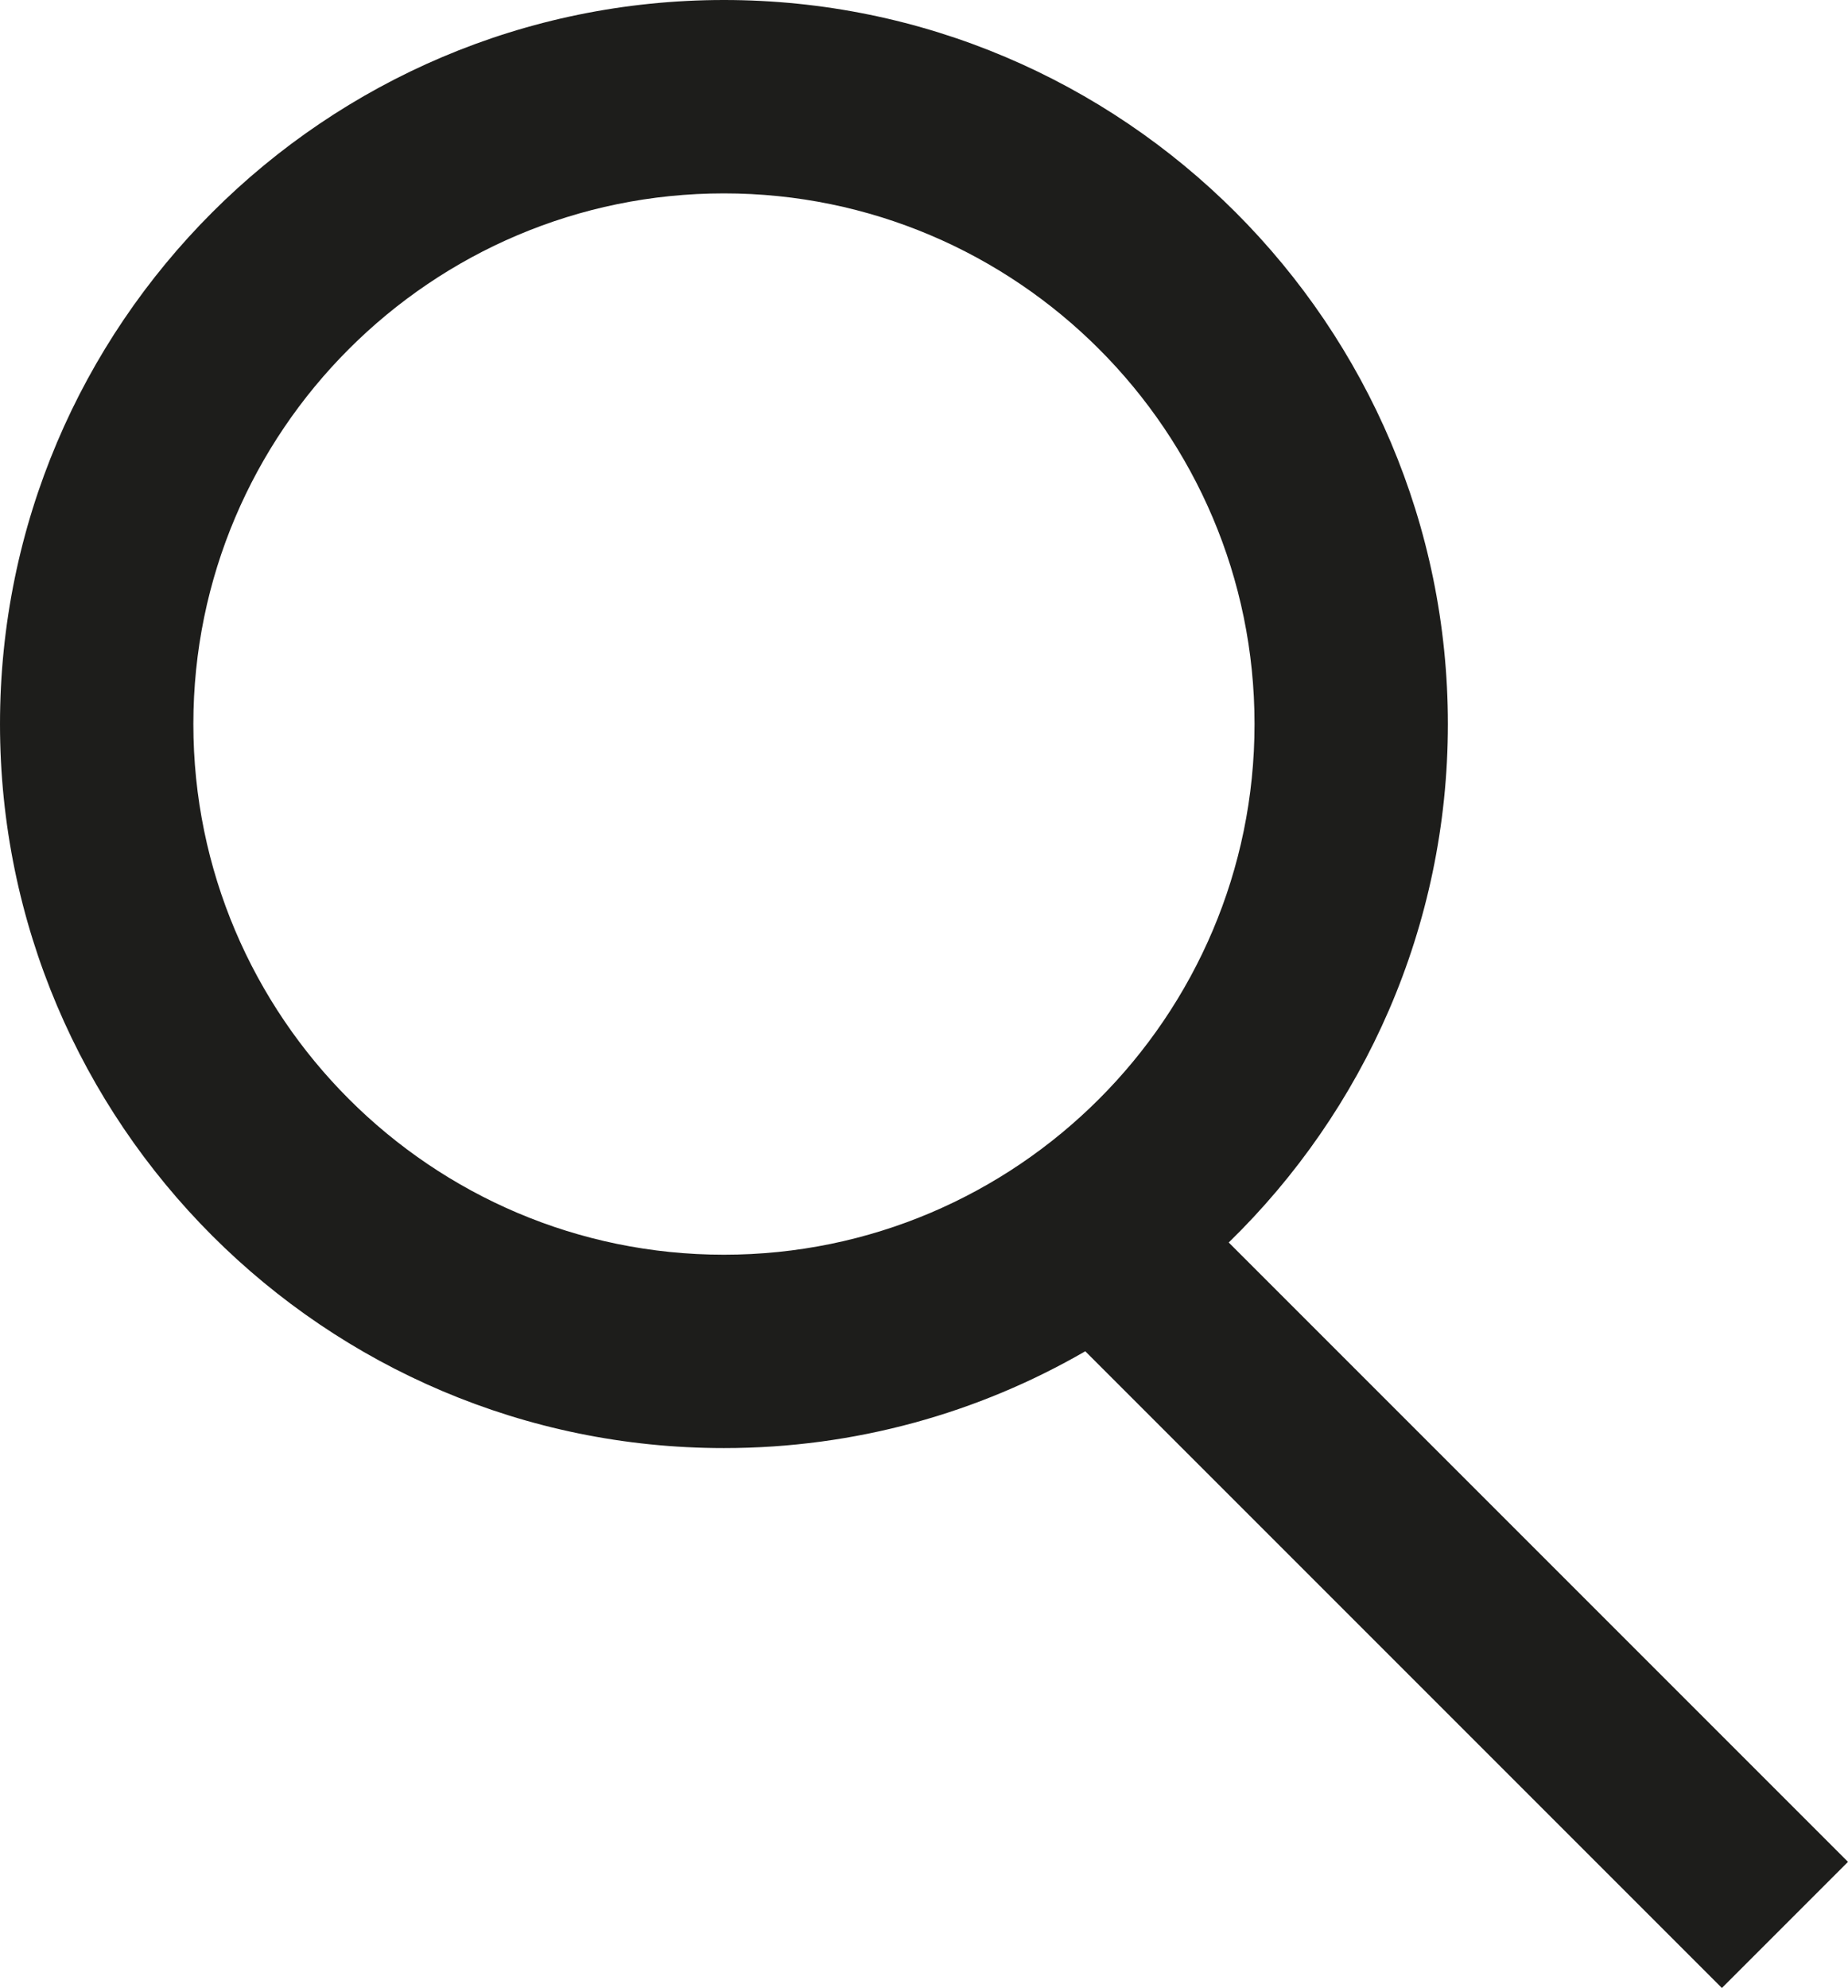 <?xml version="1.0" encoding="UTF-8"?>
<svg id="b" data-name="Livello 2" xmlns="http://www.w3.org/2000/svg" width="146.226mm" height="157.28mm" viewBox="0 0 414.499 445.834">
  <g id="c" data-name="Livello 1">
    <path d="m275.598,278.648c30.302-29.515,49.156-70.729,49.156-116.27C324.754,72.843,251.912,0,162.377,0S0,72.843,0,162.378s72.842,162.376,162.377,162.376c29.497,0,57.179-7.909,81.045-21.712l142.792,142.792,28.285-28.285-138.901-138.901Zm-113.221,2.738c-65.622,0-119.009-53.387-119.009-119.008s53.387-119.01,119.009-119.01,119.009,53.388,119.009,119.01-53.387,119.008-119.009,119.008Z" fill="#1d1d1b"/>
  </g>
</svg>